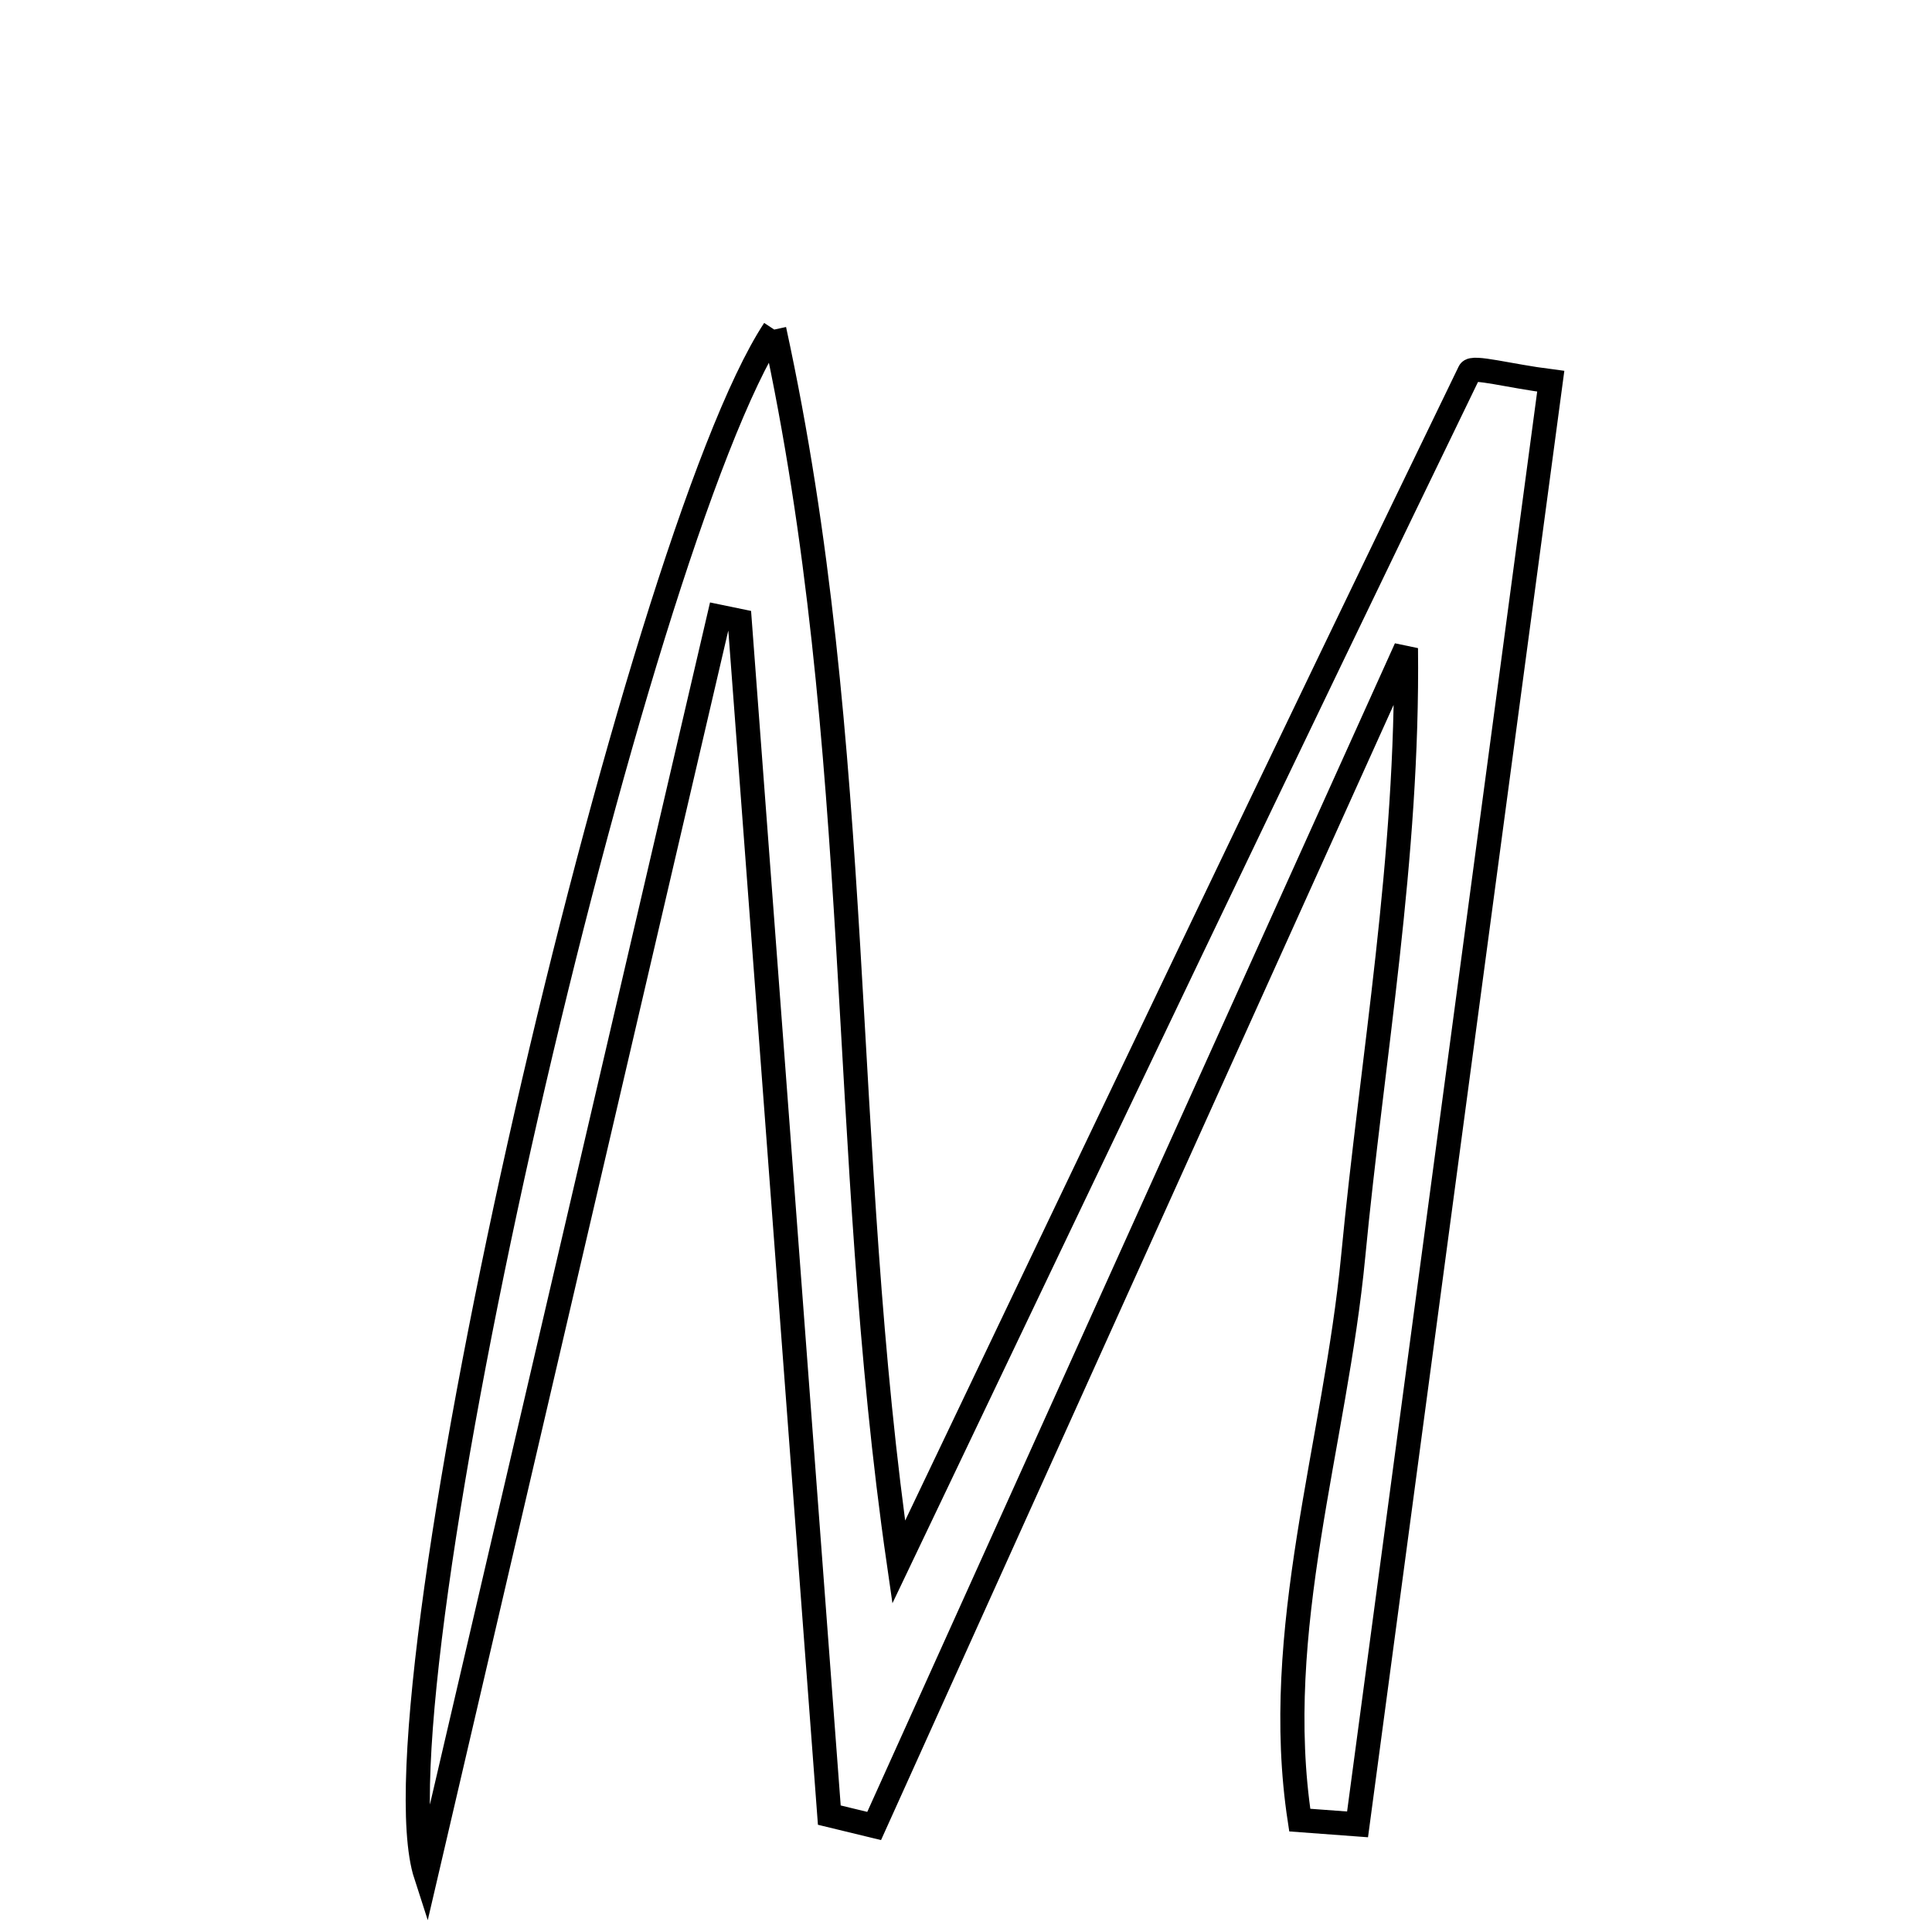 <svg xmlns="http://www.w3.org/2000/svg" viewBox="0.0 0.0 24.0 24.0" height="200px" width="200px"><path fill="none" stroke="black" stroke-width=".3" stroke-opacity="1.0"  filling="0" d="M9.618 4.094 C10.751 9.3 10.419 14.243 11.164 19.405 C13.651 14.196 15.937 9.398 18.256 4.616 C18.292 4.543 18.739 4.669 19.264 4.736 C18.46 10.742 17.663 16.702 16.864 22.663 C16.625 22.645 16.386 22.628 16.146 22.61 C15.786 20.257 16.588 17.932 16.81 15.605 C17.047 13.128 17.495 10.672 17.465 8.053 C15.263 12.929 13.061 17.806 10.859 22.683 C10.673 22.638 10.487 22.593 10.302 22.548 C9.931 17.603 9.56 12.658 9.189 7.714 C9.104 7.697 9.018 7.679 8.933 7.661 C7.761 12.692 6.588 17.723 5.29 23.294 C4.57 21.075 7.901 6.704 9.618 4.094"></path></svg>